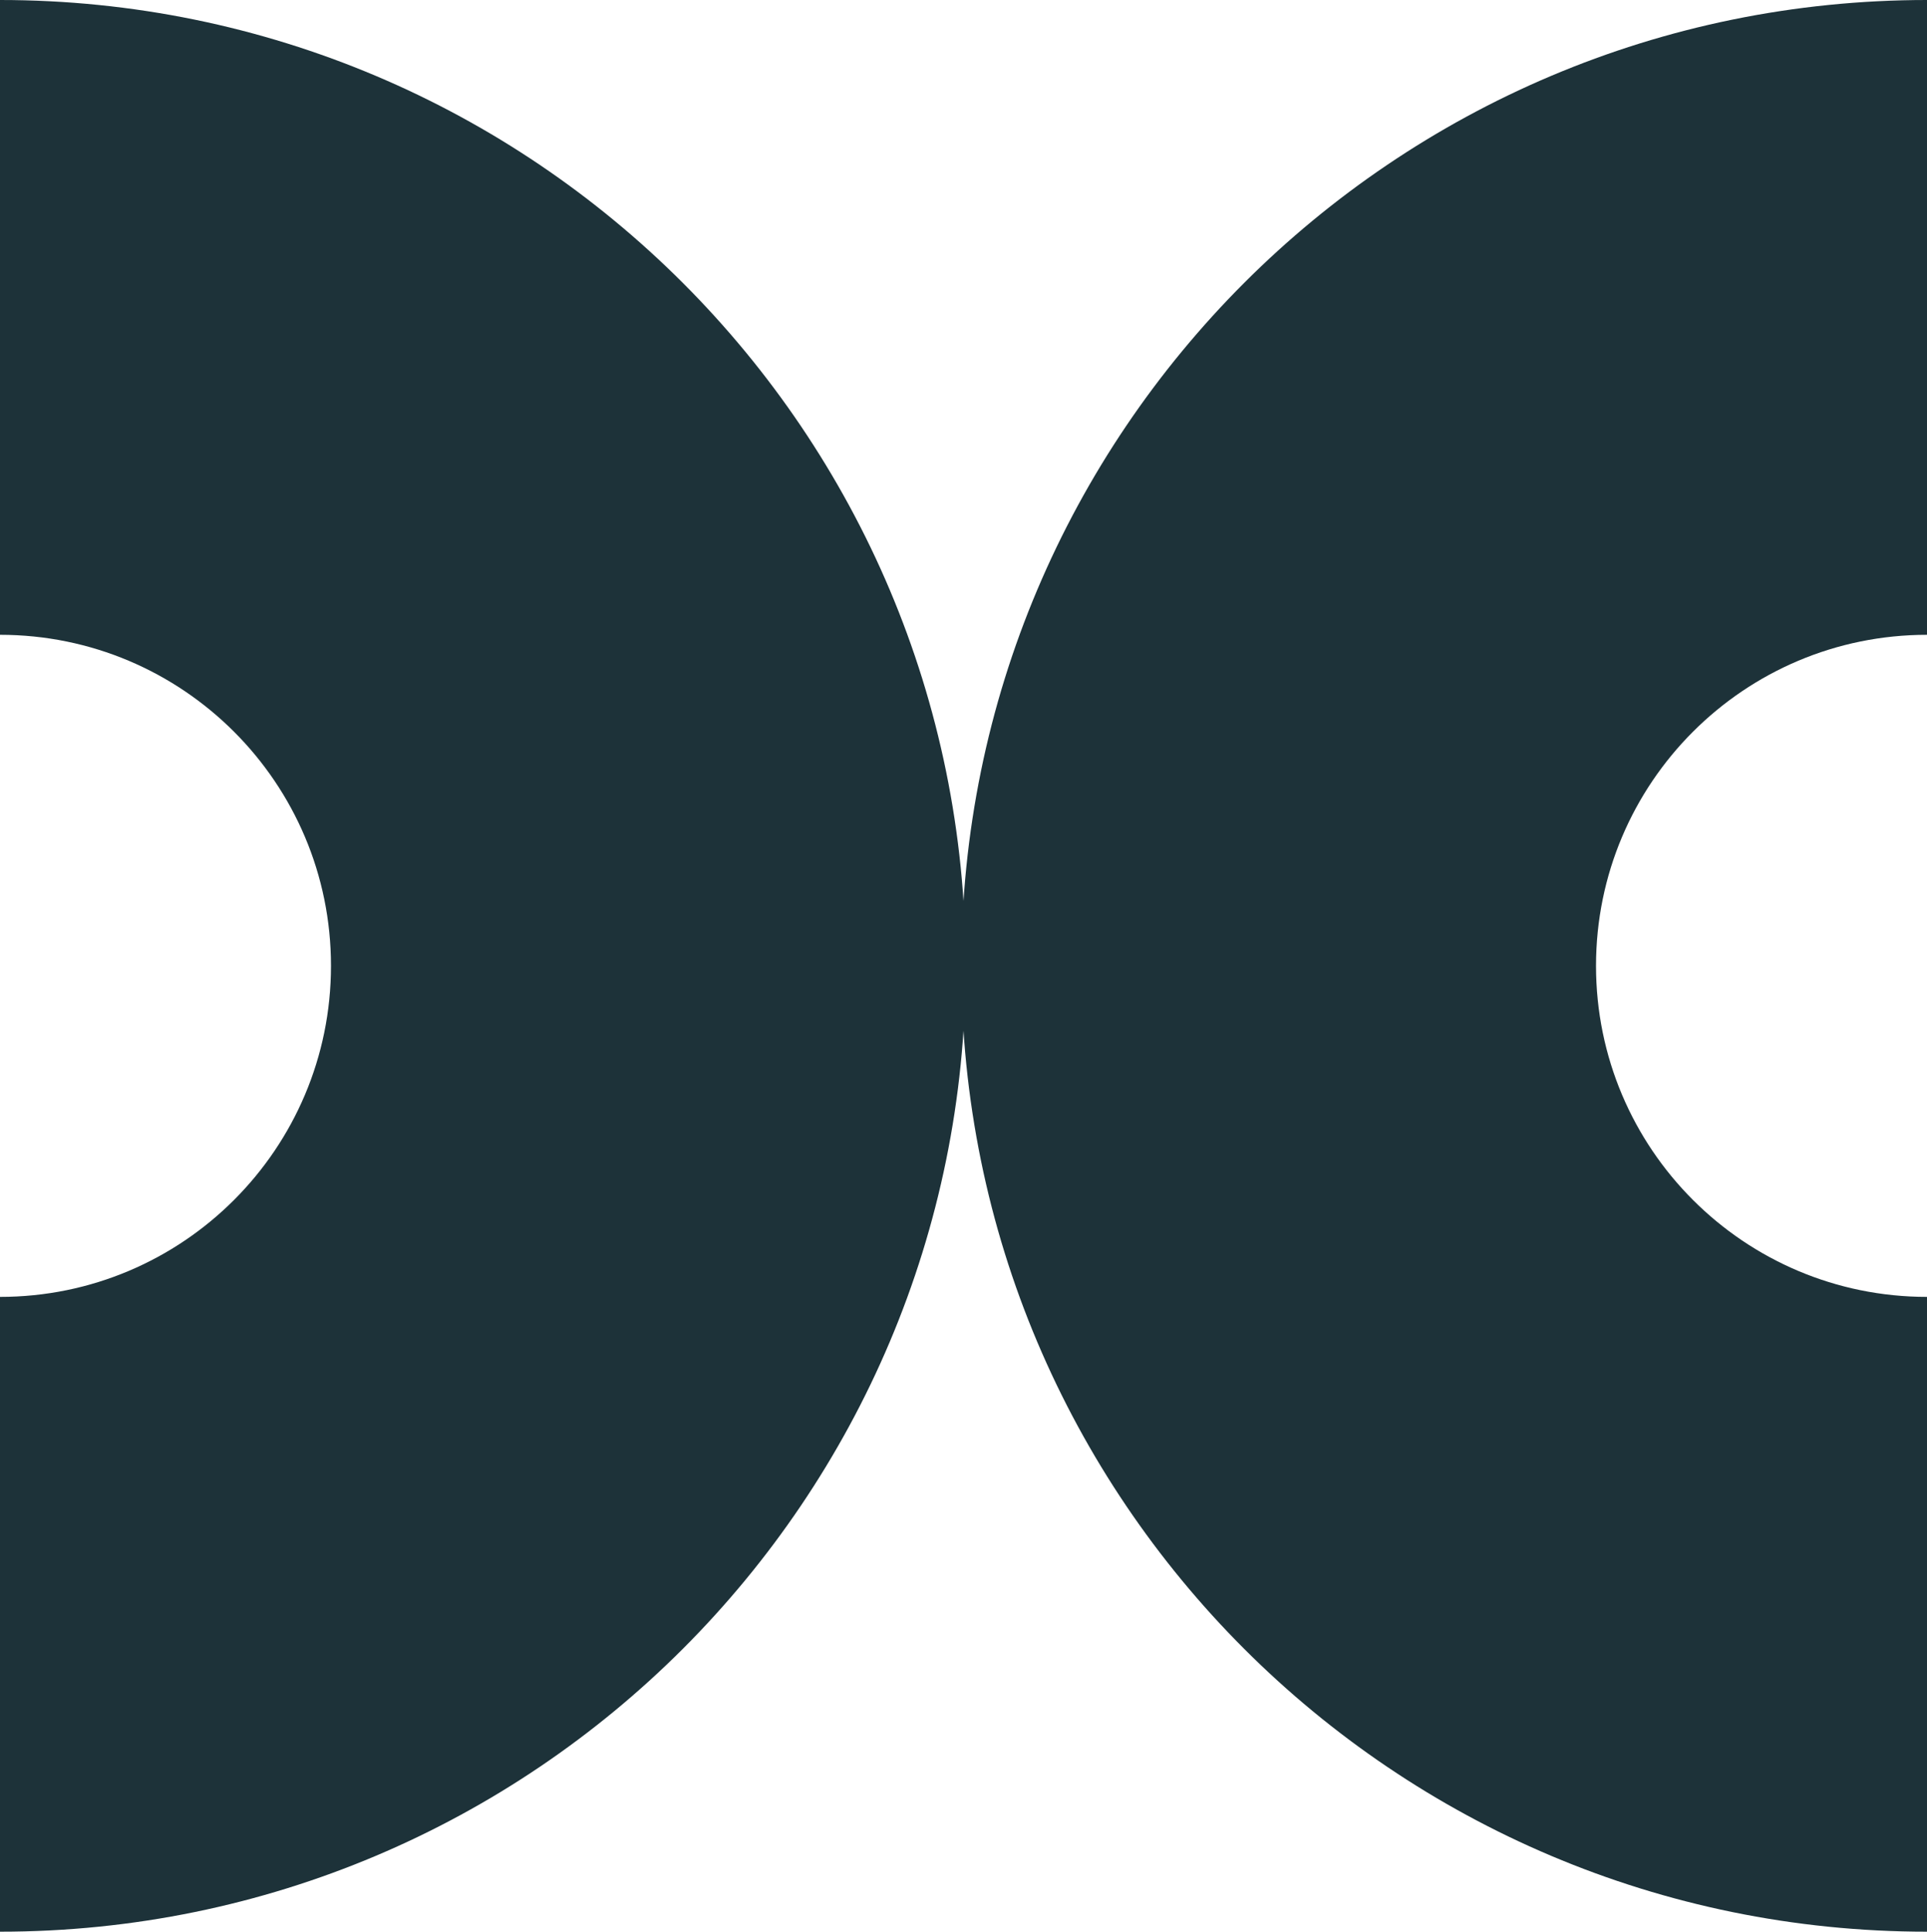 <?xml version="1.0" encoding="UTF-8"?>
<svg id="Capa_2" data-name="Capa 2" xmlns="http://www.w3.org/2000/svg" viewBox="0 0 125 125.28">
  <defs>
    <style>
      .cls-1 {
        fill: #1d3239;
      }
    </style>
  </defs>
  <g id="OBJECTS">
    <g>
      <path class="cls-1" d="M62.36,62.64c0,34.6,28.04,62.64,62.64,62.64v-41.17c-11.86,0-21.47-9.61-21.47-21.47s9.61-21.47,21.47-21.47V0c-34.6,0-62.64,28.05-62.64,62.64Z"/>
      <path class="cls-1" d="M62.64,62.64c0,34.6-28.04,62.64-62.64,62.64v-41.17c11.86,0,21.47-9.61,21.47-21.47S11.86,41.17,0,41.17V0c34.6,0,62.64,28.05,62.64,62.64Z"/>
    </g>
  </g>
</svg>